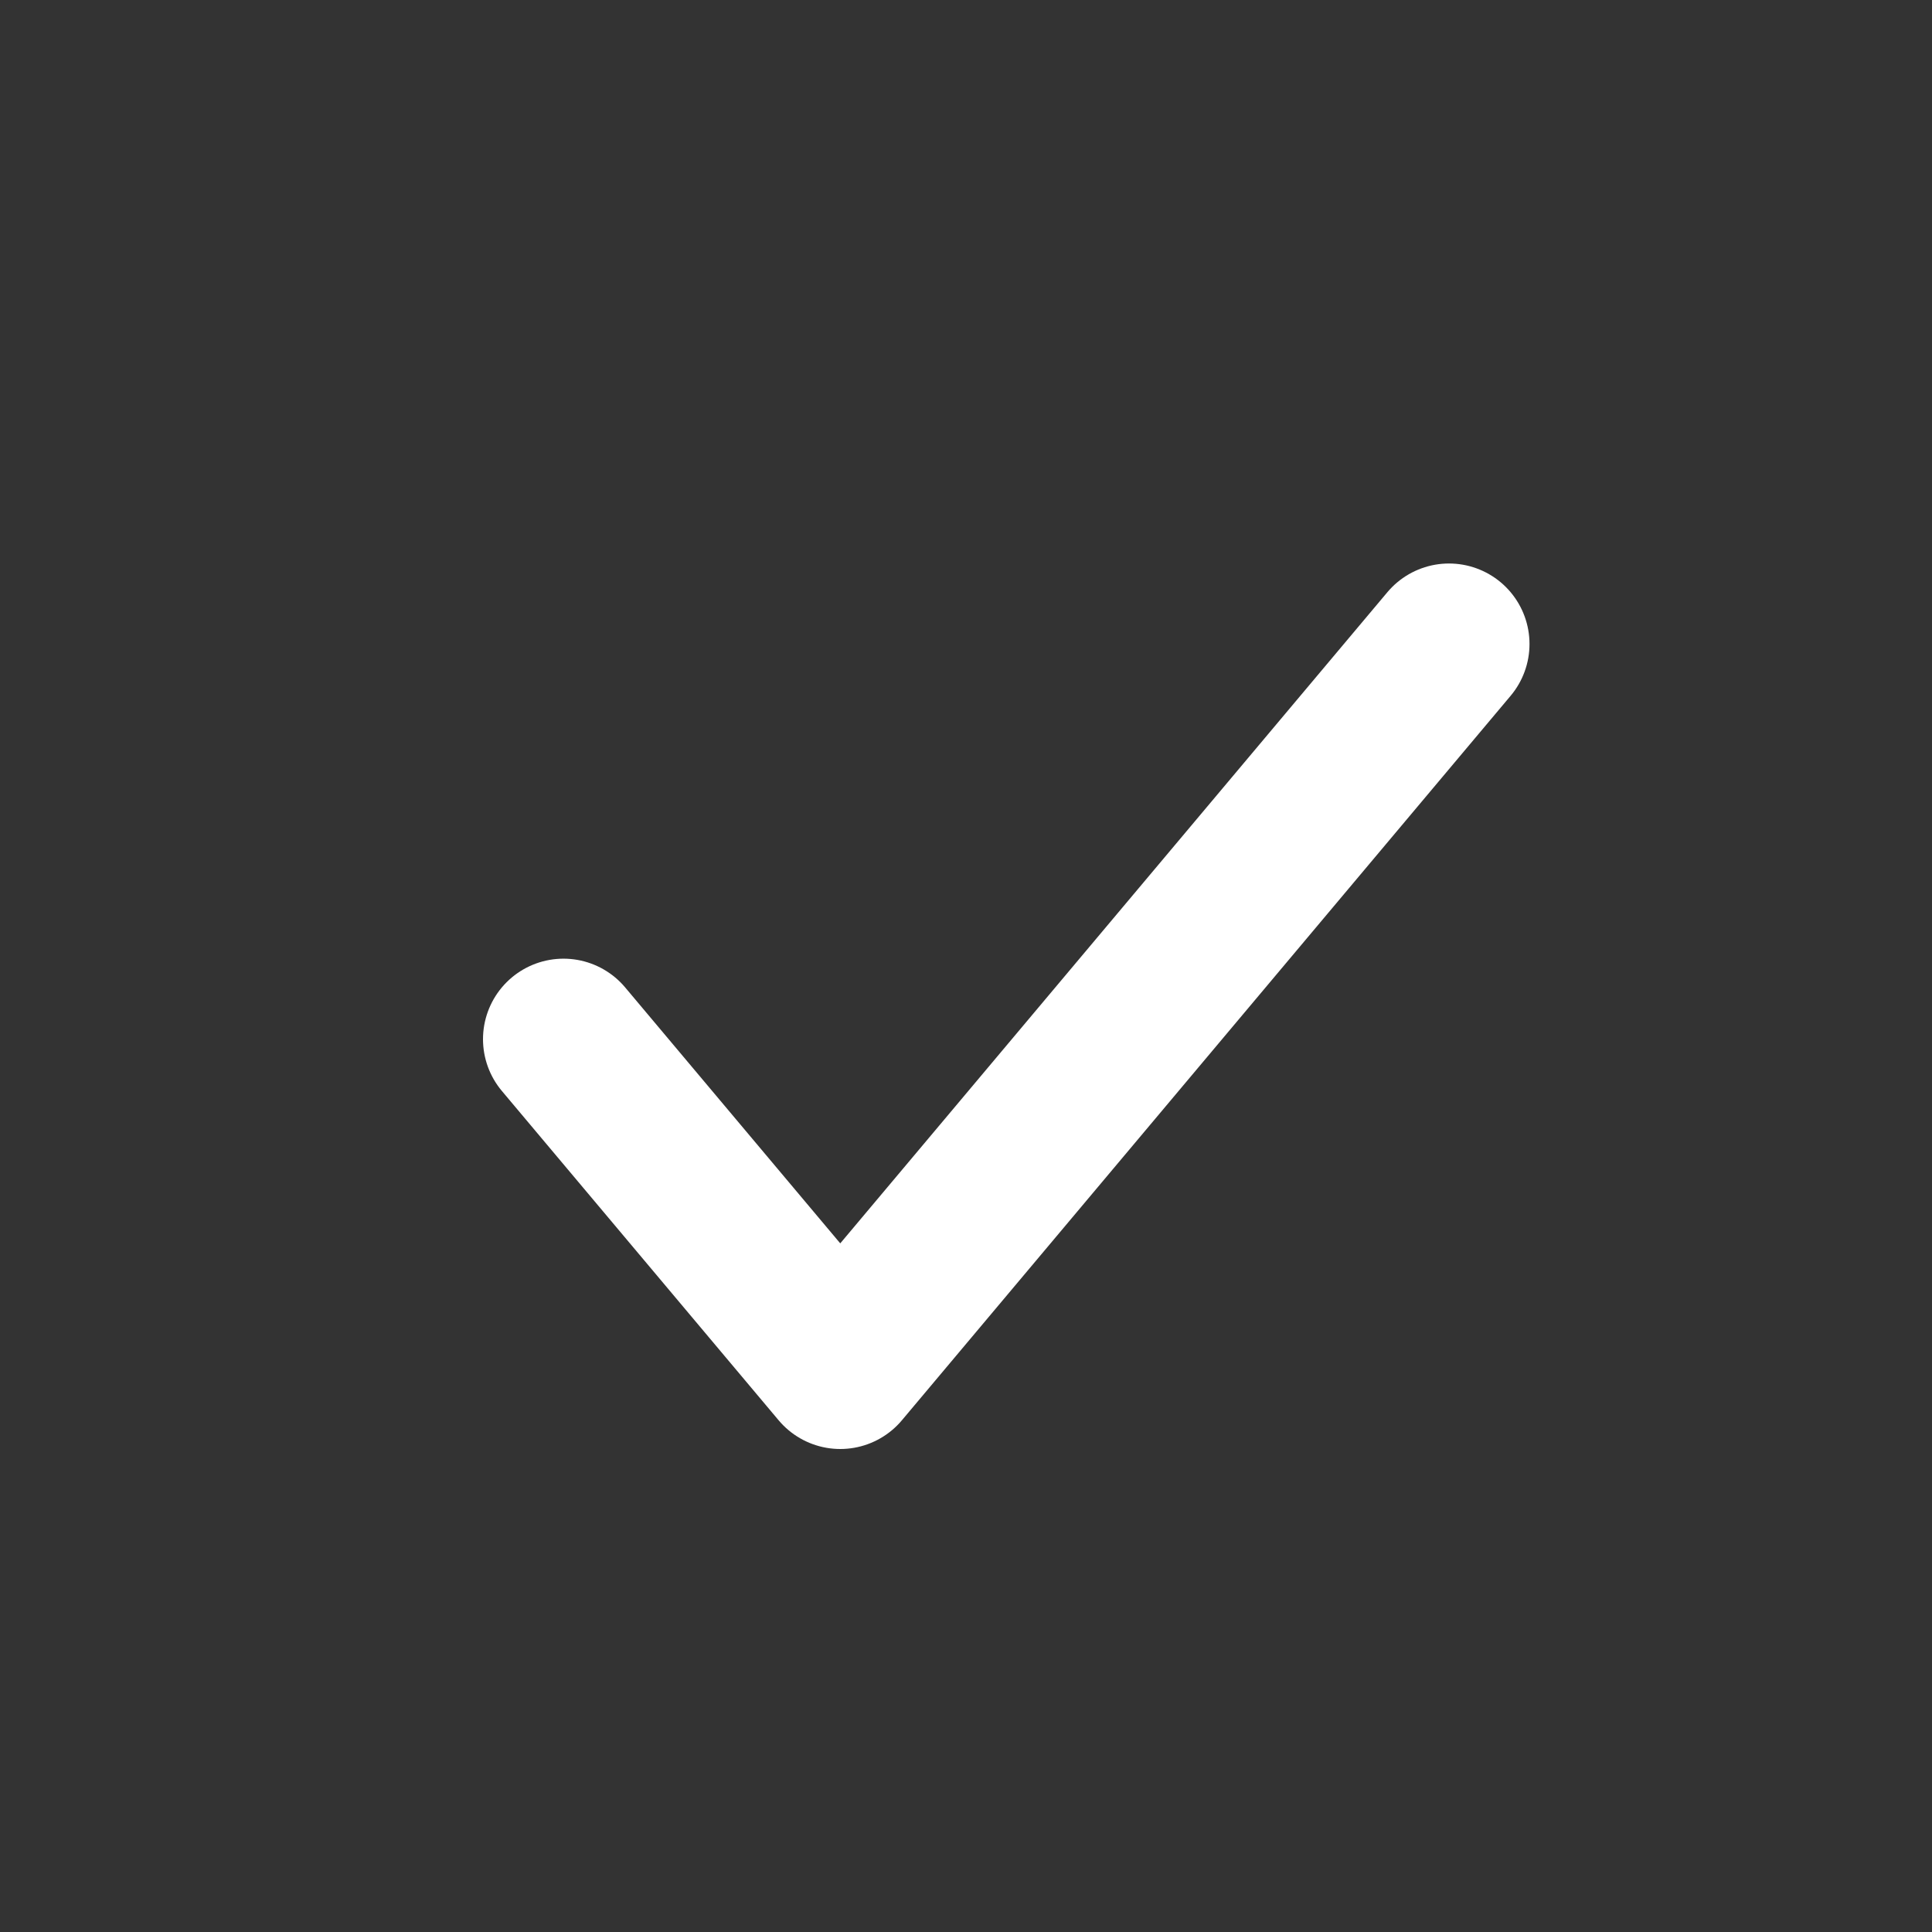 <svg width="24" height="24" viewBox="0 0 24 24" fill="none" xmlns="http://www.w3.org/2000/svg">
<rect x="0" y="0" width="24" height="24" fill="#333333" stroke="none"/>
<path d="M18 8L10.438 17L7 12.909" stroke="white" stroke-width="2" stroke-linecap="round" stroke-linejoin="round"/>
</svg>
